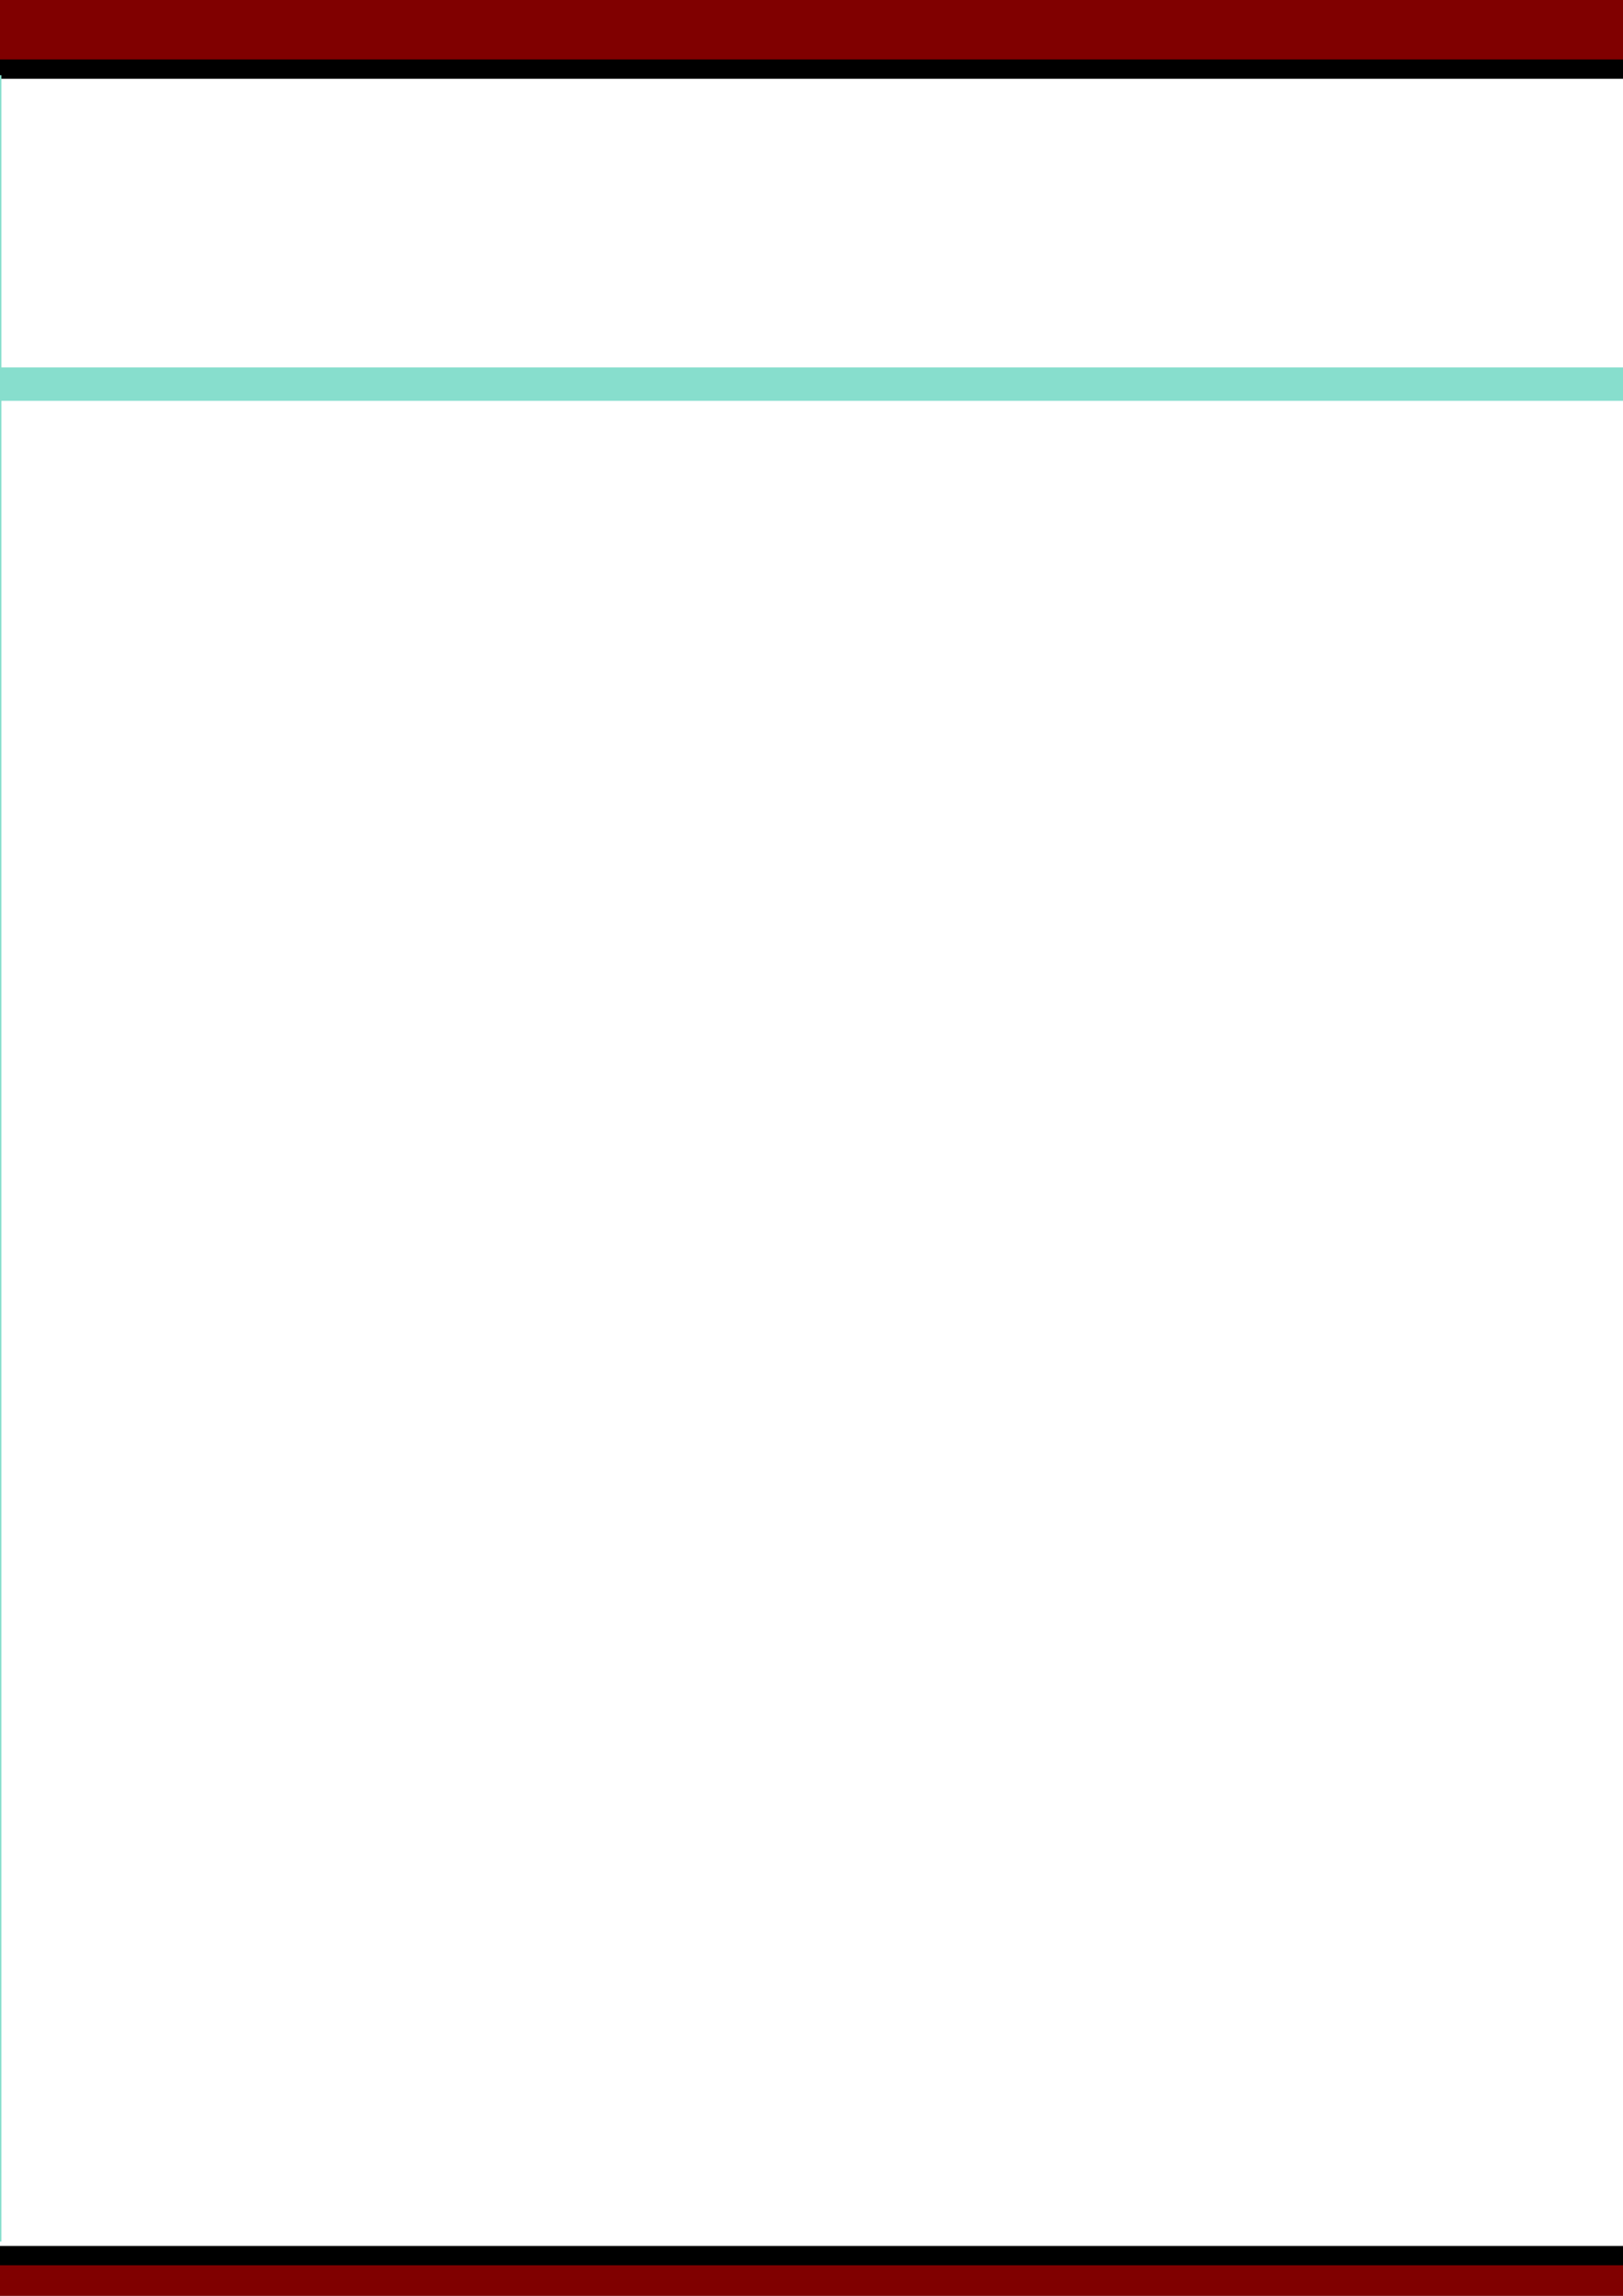 <?xml version="1.0" encoding="UTF-8" standalone="no"?>
<!-- Created with Inkscape (http://www.inkscape.org/) -->

<svg
   xmlns:dc="http://purl.org/dc/elements/1.1/"
   xmlns:cc="http://creativecommons.org/ns#"
   xmlns:rdf="http://www.w3.org/1999/02/22-rdf-syntax-ns#"
   xmlns:svg="http://www.w3.org/2000/svg"
   xmlns="http://www.w3.org/2000/svg"
   xmlns:sodipodi="http://sodipodi.sourceforge.net/DTD/sodipodi-0.dtd"
   xmlns:inkscape="http://www.inkscape.org/namespaces/inkscape"
   width="210mm"
   height="297mm"
   viewBox="0 0 210 297"
   version="1.1"
   id="svg5343"
   inkscape:version="0.92.1 r15371"
   sodipodi:docname="script_bg.svg">
  <rect x="0" y="0" width="210" height="297" fill="#808080" stroke="none"/>
  <defs
     id="defs5337" />
  <sodipodi:namedview
     id="base"
     pagecolor="#ffffff"
     bordercolor="#666666"
     borderopacity="1.0"
     inkscape:pageopacity="0.0"
     inkscape:pageshadow="2"
     inkscape:zoom="0.35"
     inkscape:cx="-130.86931"
     inkscape:cy="465.68893"
     inkscape:document-units="mm"
     inkscape:current-layer="layer3"
     showgrid="false"
     inkscape:window-width="1366"
     inkscape:window-height="705"
     inkscape:window-x="-8"
     inkscape:window-y="-8"
     inkscape:window-maximized="1" />
  <g
     inkscape:label="Layer 1"
     inkscape:groupmode="layer"
     id="layer1">
    <rect
       style="opacity:1;fill:#800000;fill-opacity:1;stroke:#000000;stroke-width:2;stroke-miterlimit:4;stroke-dasharray:none;stroke-opacity:1"
       id="rect5928"
       width="241.149"
       height="325.815"
       x="-13.607"
       y="-15.208" />
  </g>
  <g
     inkscape:groupmode="layer"
     id="layer3"
     inkscape:label="Layer 2"
     style="display:inline">
    <g
       id="g5922"
       transform="matrix(1.43,0,0,0.999,-49.907,0.108)">
      <rect
         y="8.844"
         x="11.579"
         height="283.139"
         width="186.997"
         id="rect5875"
         style="display:inline;fill:#ffffff;fill-opacity:1;stroke:#000000;stroke-width:2.501;stroke-miterlimit:4;stroke-dasharray:none;stroke-opacity:1" />
      <rect
         y="10.793"
         x="31.901"
         height="278.198"
         width="1.966"
         id="rect5889"
         style="display:inline;fill:#87decd;fill-opacity:1;stroke:#87decd;stroke-width:2.321;stroke-miterlimit:4;stroke-dasharray:none;stroke-opacity:1" />
      <rect
         y="48.474"
         x="13.299"
         height="2.32"
         width="183.534"
         id="rect5891"
         style="display:inline;fill:#87decd;fill-opacity:1;stroke:#87decd;stroke-width:2.01;stroke-miterlimit:4;stroke-dasharray:none;stroke-opacity:1" />
    </g>
  </g>
</svg>
